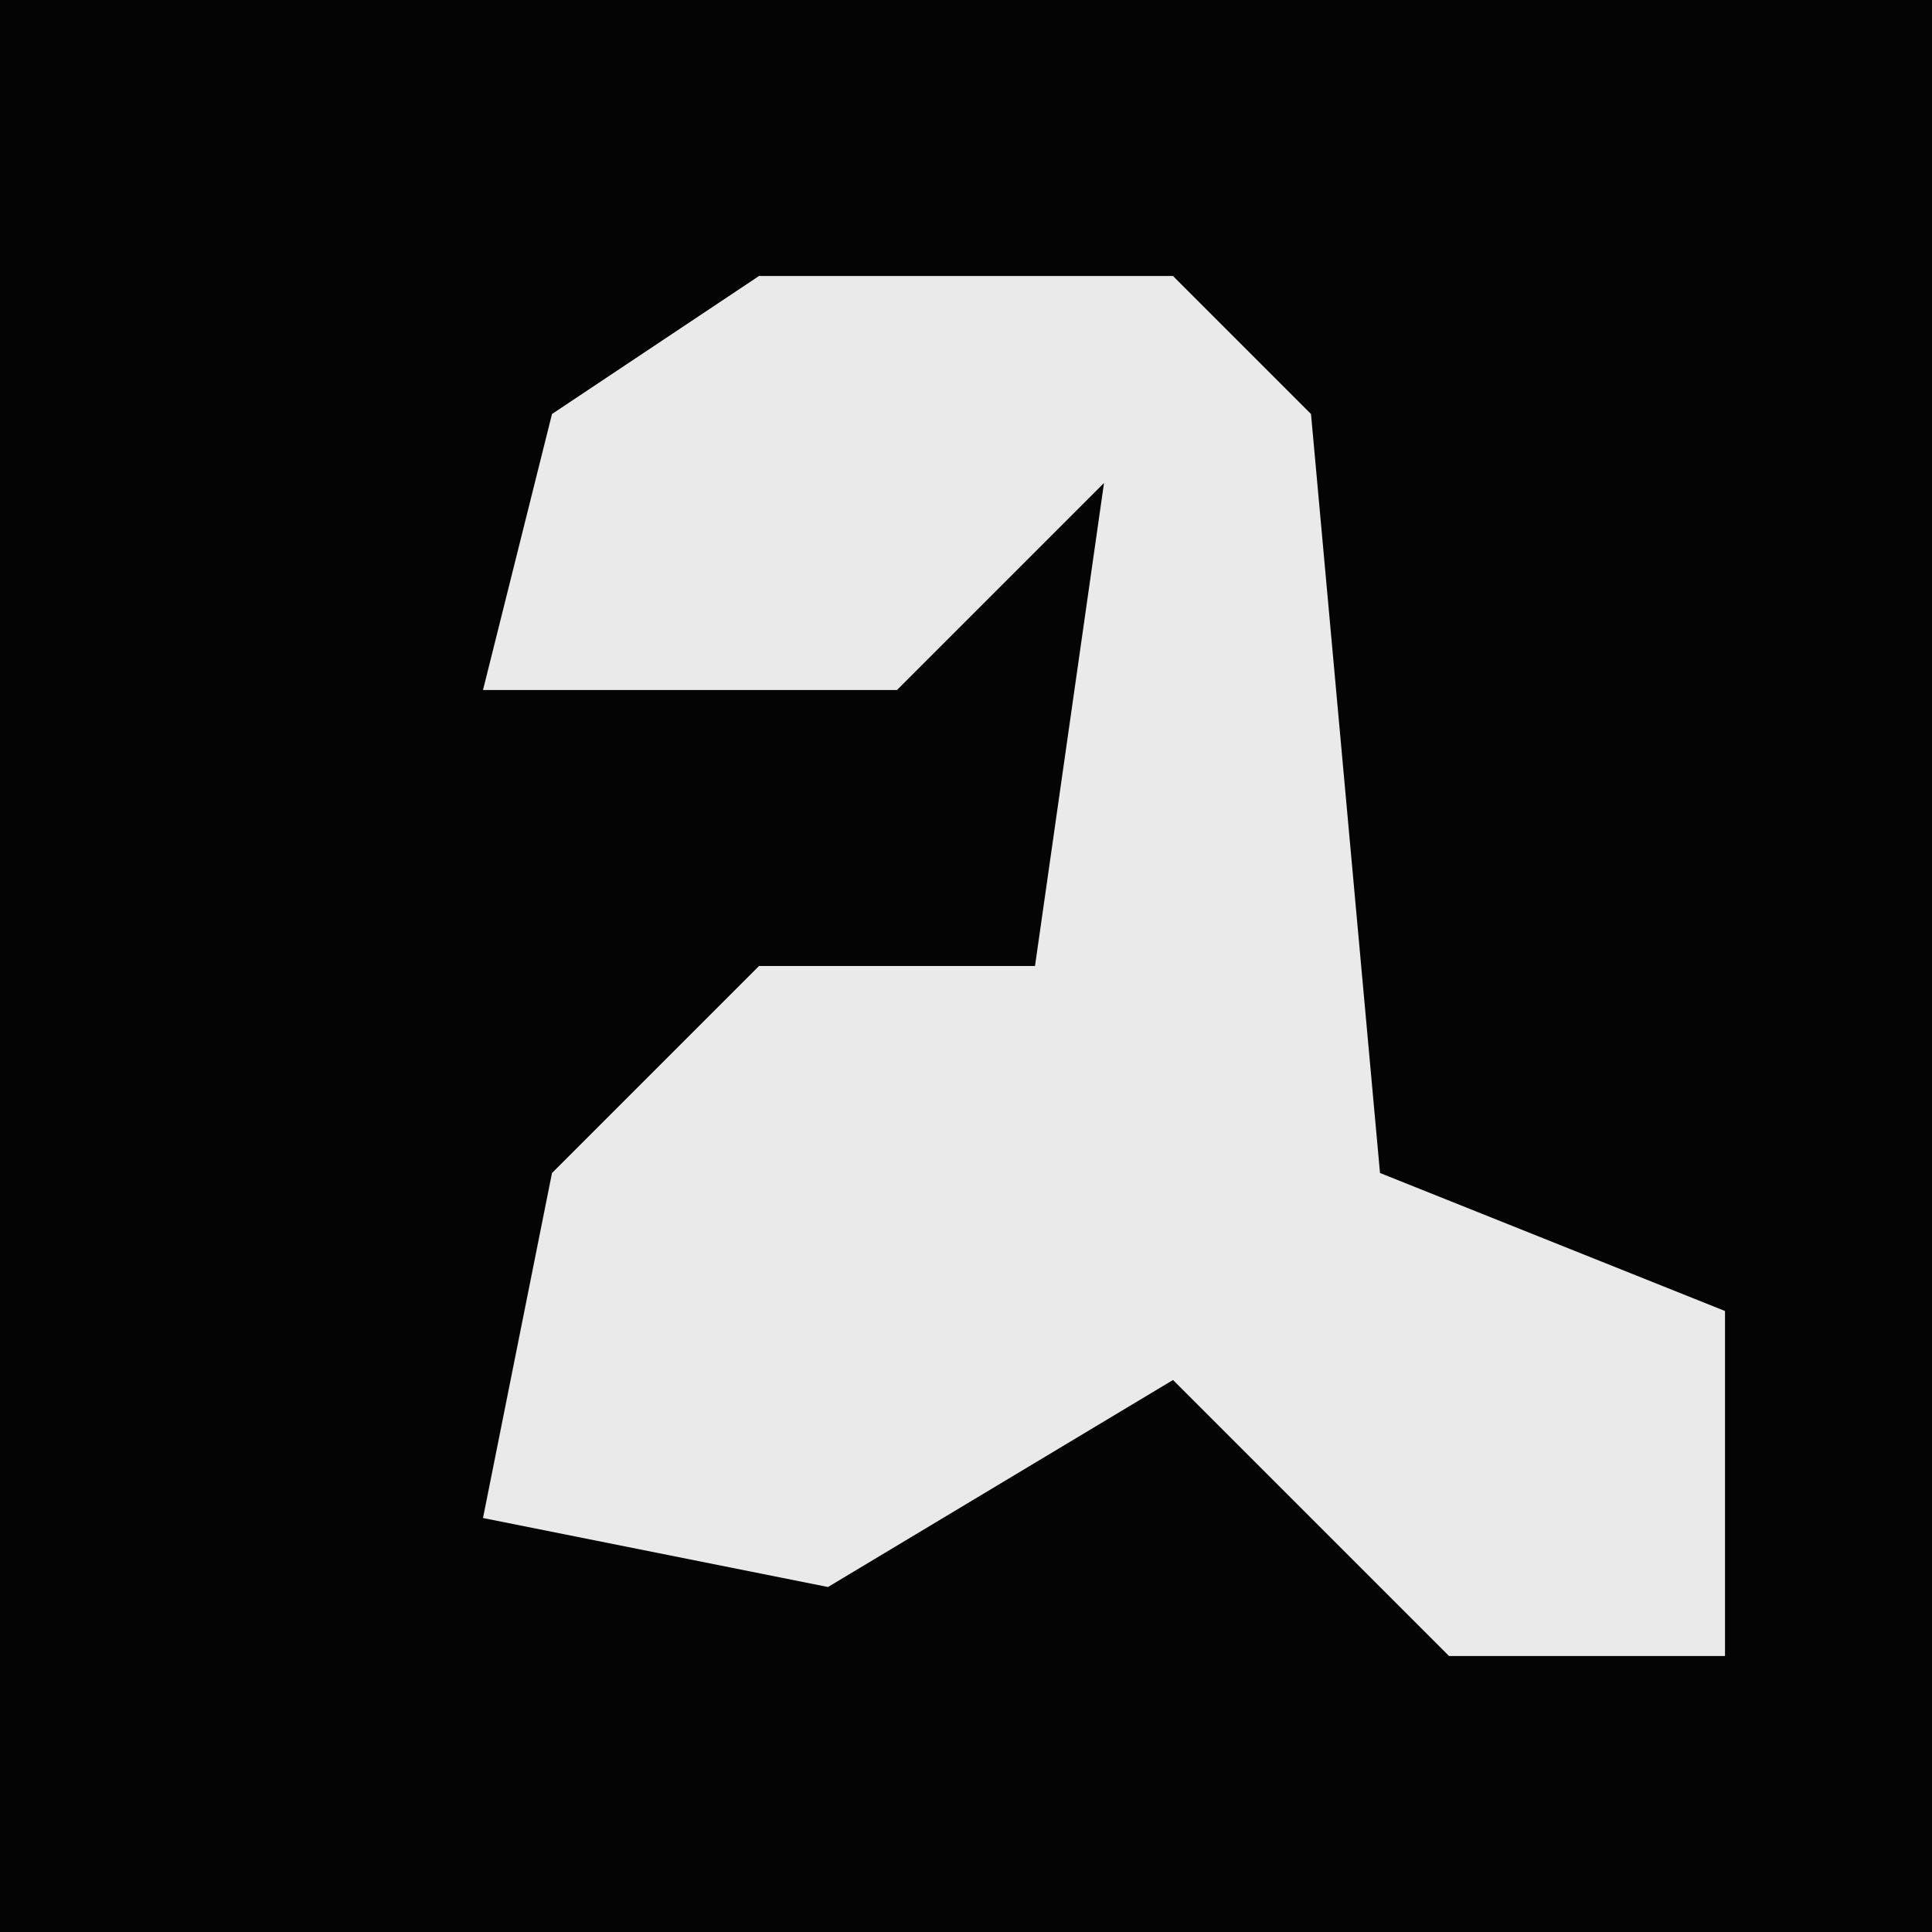 <?xml version="1.0" encoding="UTF-8"?>
<svg version="1.1" xmlns="http://www.w3.org/2000/svg" width="28" height="28">
<path d="M0,0 L28,0 L28,28 L0,28 Z " fill="#040404" transform="translate(0,0)"/>
<path d="M0,0 L6,0 L8,2 L9,13 L14,15 L14,20 L10,20 L6,16 L1,19 L-4,18 L-3,13 L0,10 L4,10 L5,3 L2,6 L-4,6 L-3,2 Z " fill="#EAEAEA" transform="translate(11,4)"/>
</svg>
